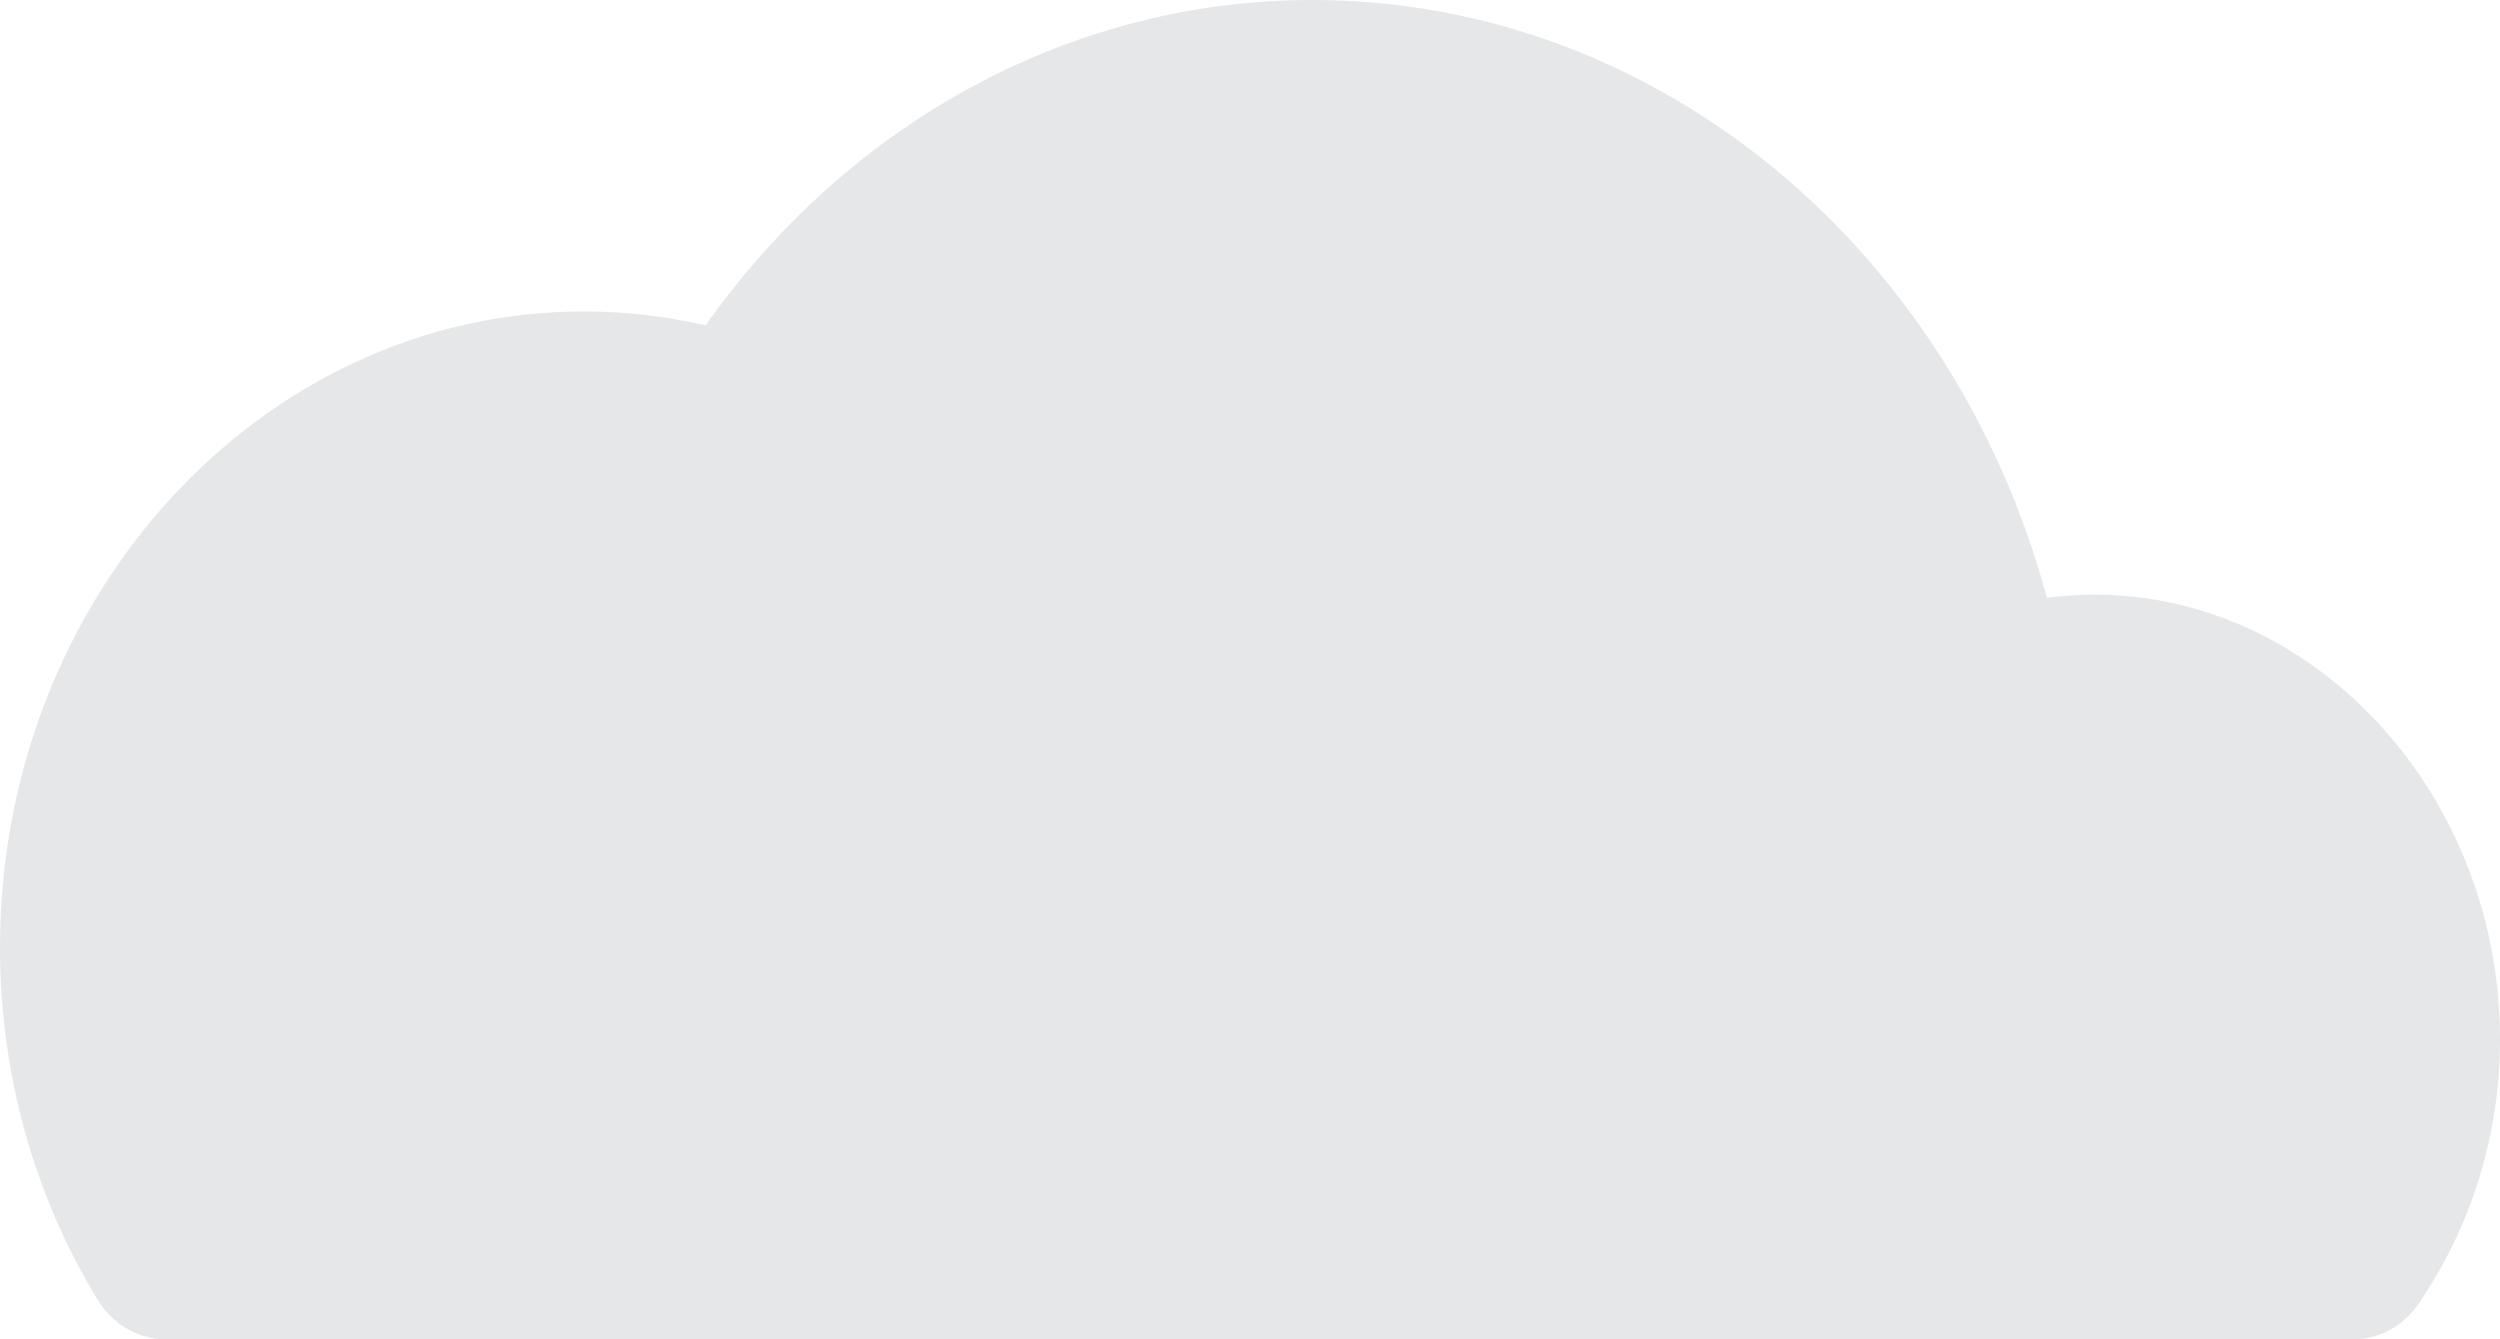 <?xml version="1.0" encoding="utf-8"?>
<!-- Generator: Adobe Illustrator 16.0.0, SVG Export Plug-In . SVG Version: 6.00 Build 0)  -->
<!DOCTYPE svg PUBLIC "-//W3C//DTD SVG 1.1//EN" "http://www.w3.org/Graphics/SVG/1.1/DTD/svg11.dtd">
<svg version="1.1" id="Layer_1" xmlns="http://www.w3.org/2000/svg" xmlns:xlink="http://www.w3.org/1999/xlink" x="0px" y="0px"
	 width="92.349px" height="49.468px" viewBox="3.825 25.266 92.349 49.468" enable-background="new 3.825 25.266 92.349 49.468"
	 xml:space="preserve">
<g>
	<path fill="#E6E7E8" d="M79.438,47.349c-3.511-12.982-14.465-22.083-27.135-22.083c-8.835,0-17.065,4.454-22.414,12.018
		c-1.485-0.339-2.987-0.514-4.501-0.514c-11.889,0-21.563,10.539-21.563,23.498c0,4.647,1.251,9.148,3.612,13.019
		c0.555,0.905,1.49,1.448,2.49,1.448h80.841c0.946,0,1.836-0.484,2.402-1.314c1.964-2.876,3.004-6.255,3.004-9.768
		C96.175,53.995,88.359,46.18,79.438,47.349z"/>
</g>
</svg>
